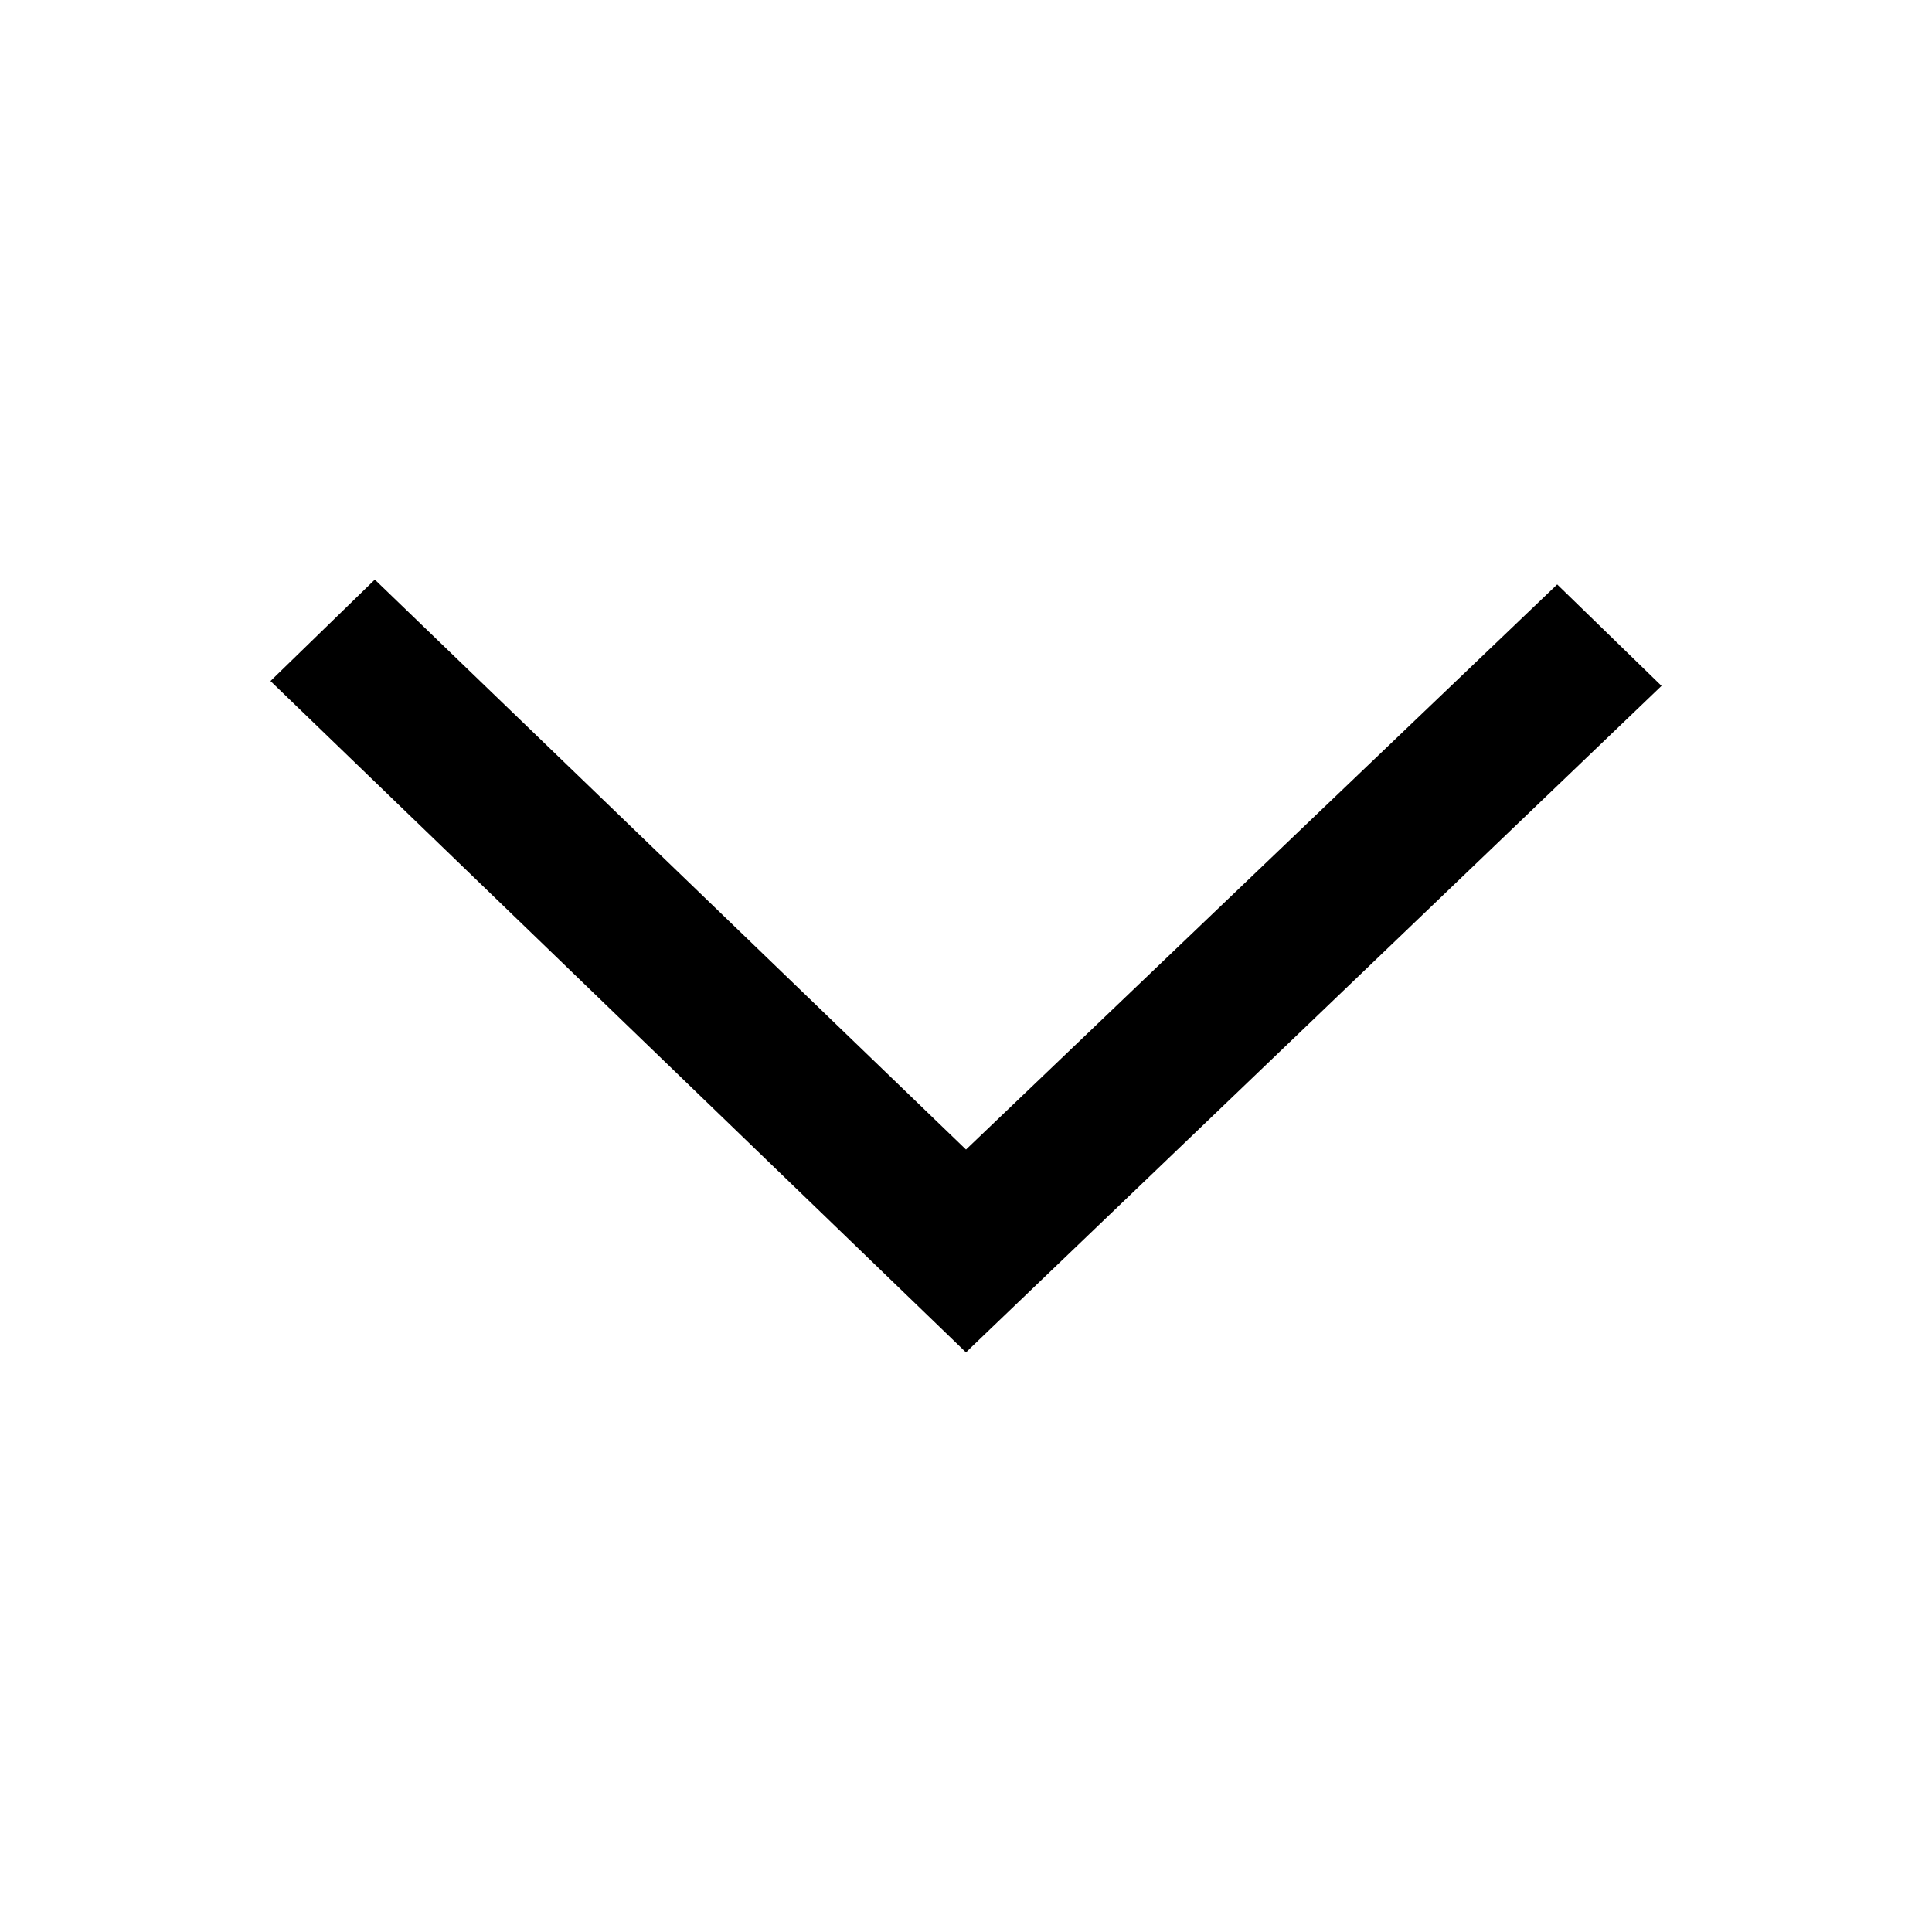 <svg width="20" height="20" viewBox="0 0 20 20" xmlns="http://www.w3.org/2000/svg">
    <path fill-rule="evenodd" clip-rule="evenodd"
        d="M10.051 13.95L17.2 7.1L16.12 6.05L10 11.9L3.88 6L2.8 7.05L10 14L10.051 13.95Z" />
</svg>